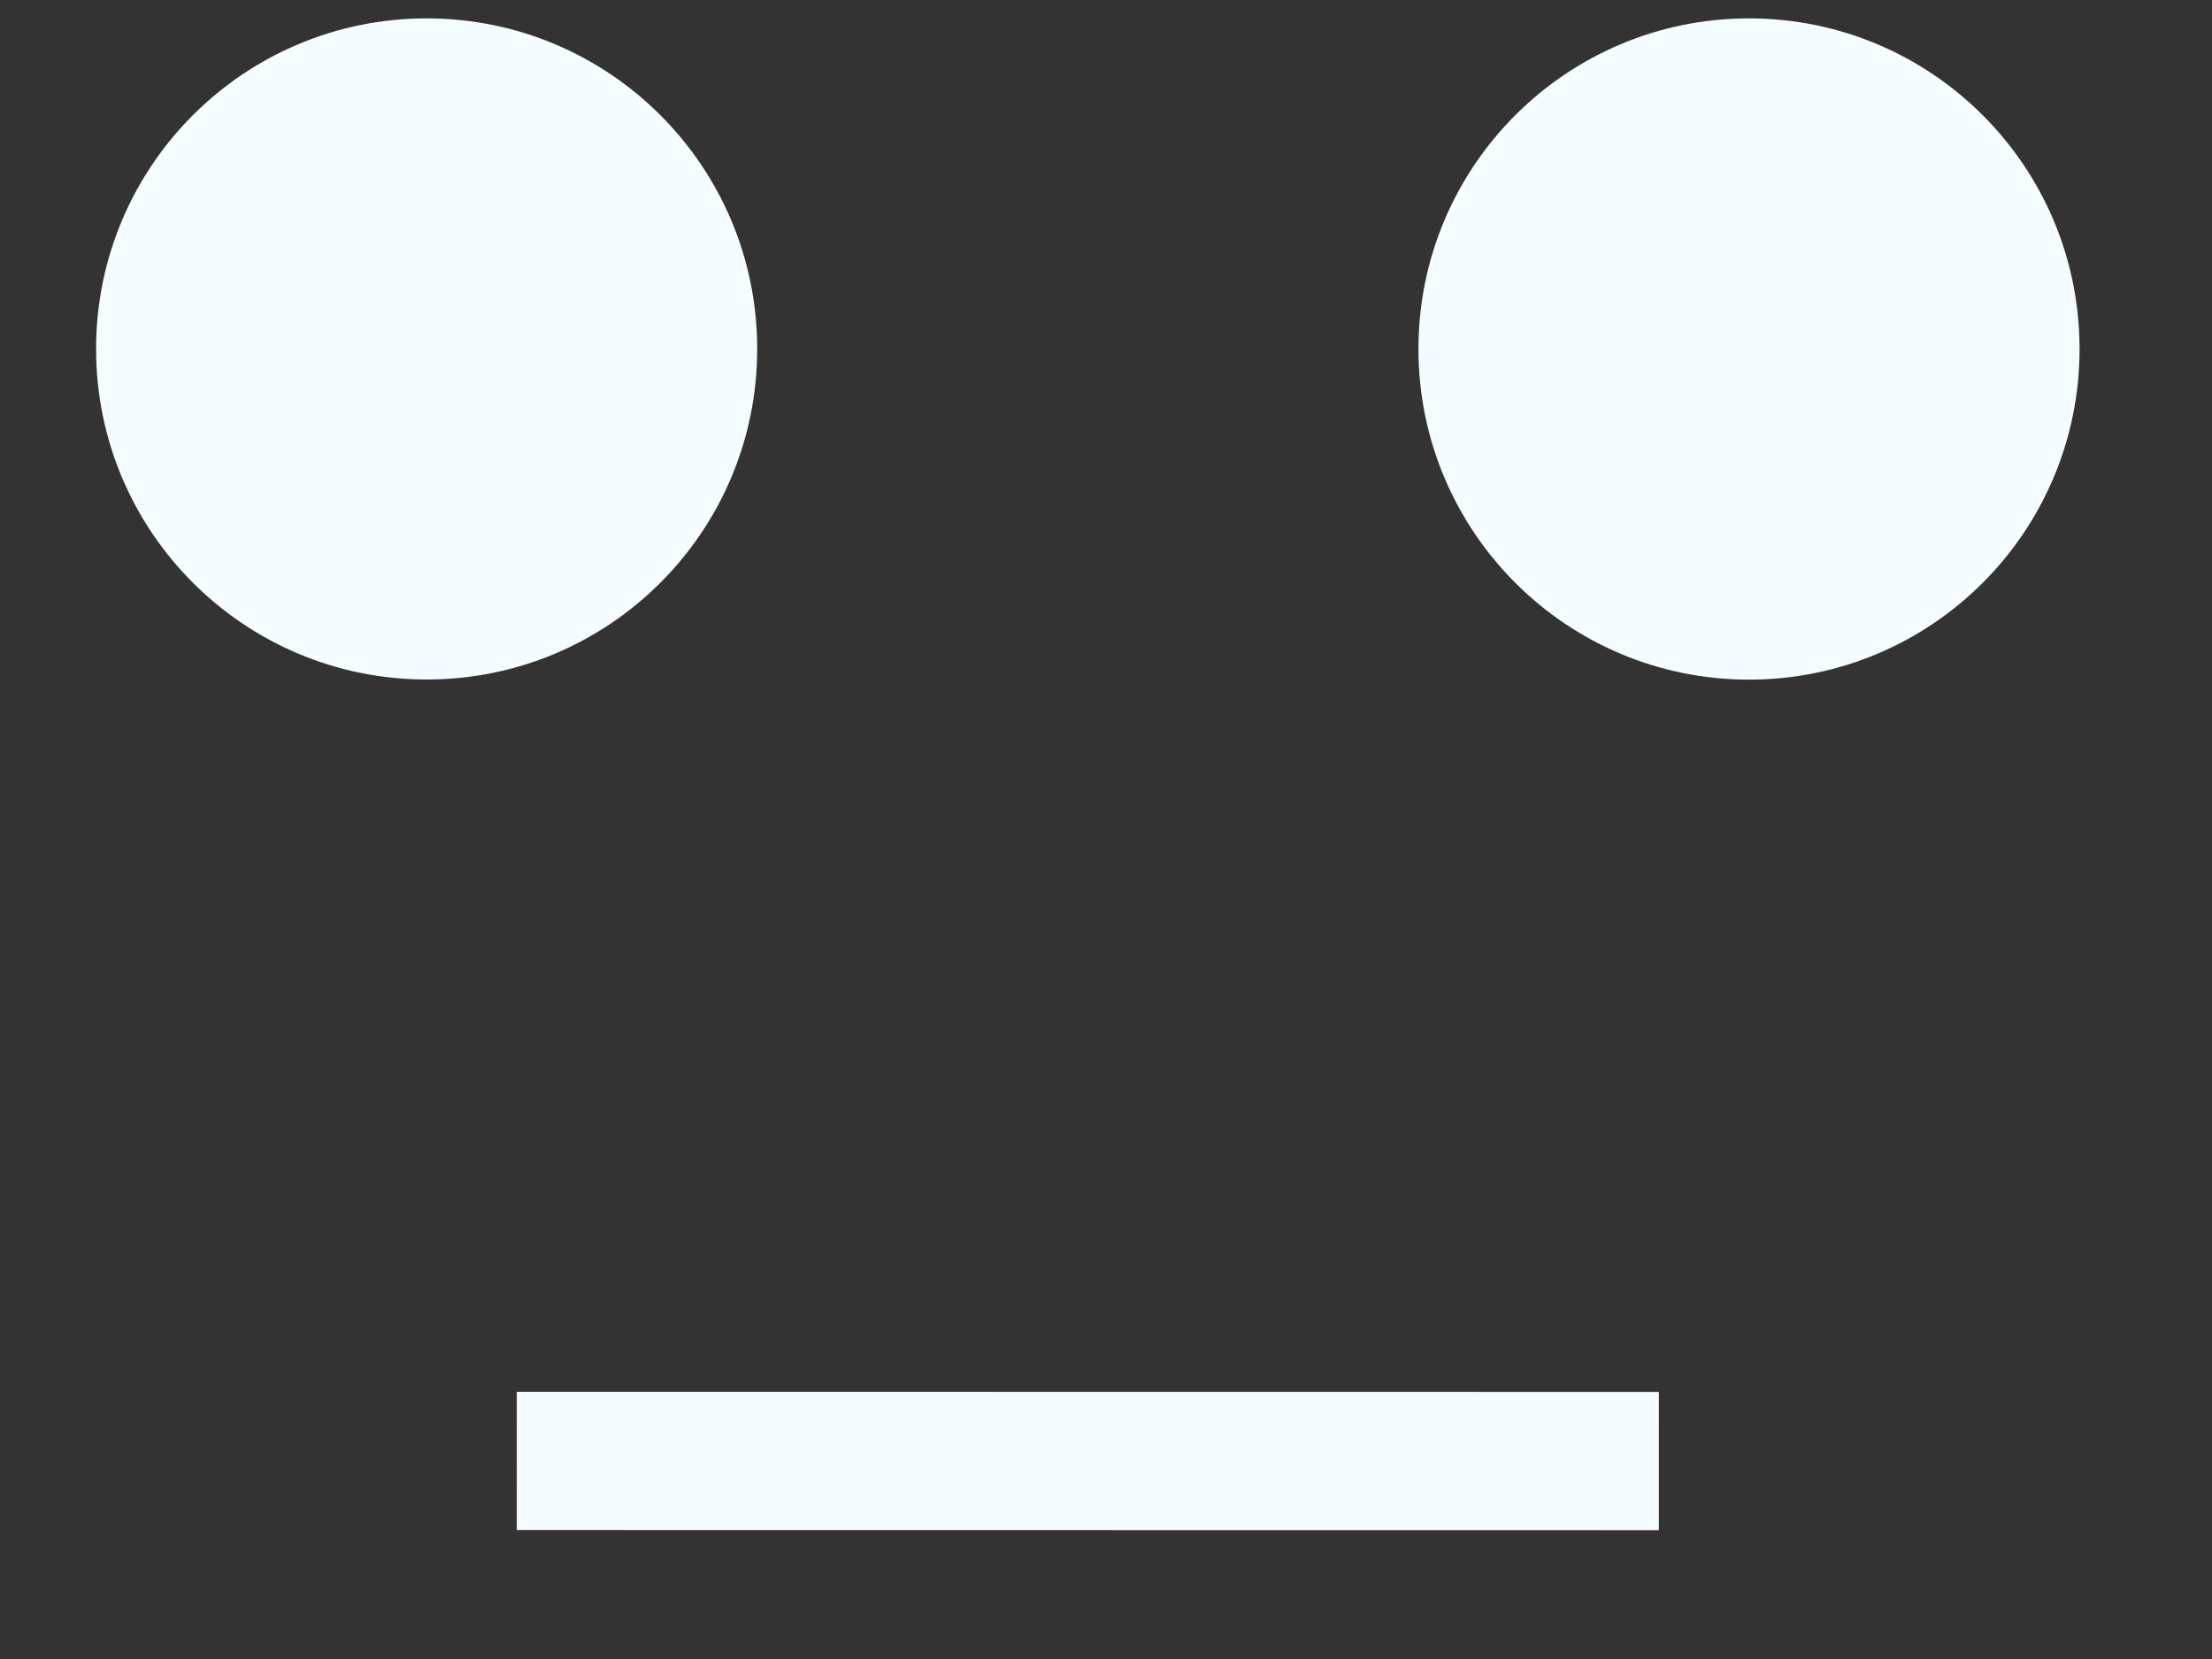 <svg width="16" height="12" viewBox="0 0 16 12" fill="none" xmlns="http://www.w3.org/2000/svg">
    <rect x="0" y="0" width="16" height="12" fill="#333333" stroke="none"/>
    <path d="M11.999 10.568L3.738 10.567" stroke="#F5FCFF" strokeWidth="1.304" strokeLinecap="round"/>
    <path d="M10.26 2.524C10.26 3.845 11.33 4.916 12.651 4.916C13.972 4.916 15.042 3.845 15.042 2.524C15.042 1.204 13.972 0.133 12.651 0.133C11.33 0.133 10.26 1.204 10.26 2.524Z" fill="#F5FCFF"/>
    <path d="M0.695 2.524C0.695 3.845 1.765 4.915 3.086 4.915C4.407 4.915 5.477 3.845 5.477 2.524C5.477 1.203 4.407 0.133 3.086 0.133C1.765 0.133 0.695 1.203 0.695 2.524Z" fill="#F5FCFF"/>
    </svg>
    